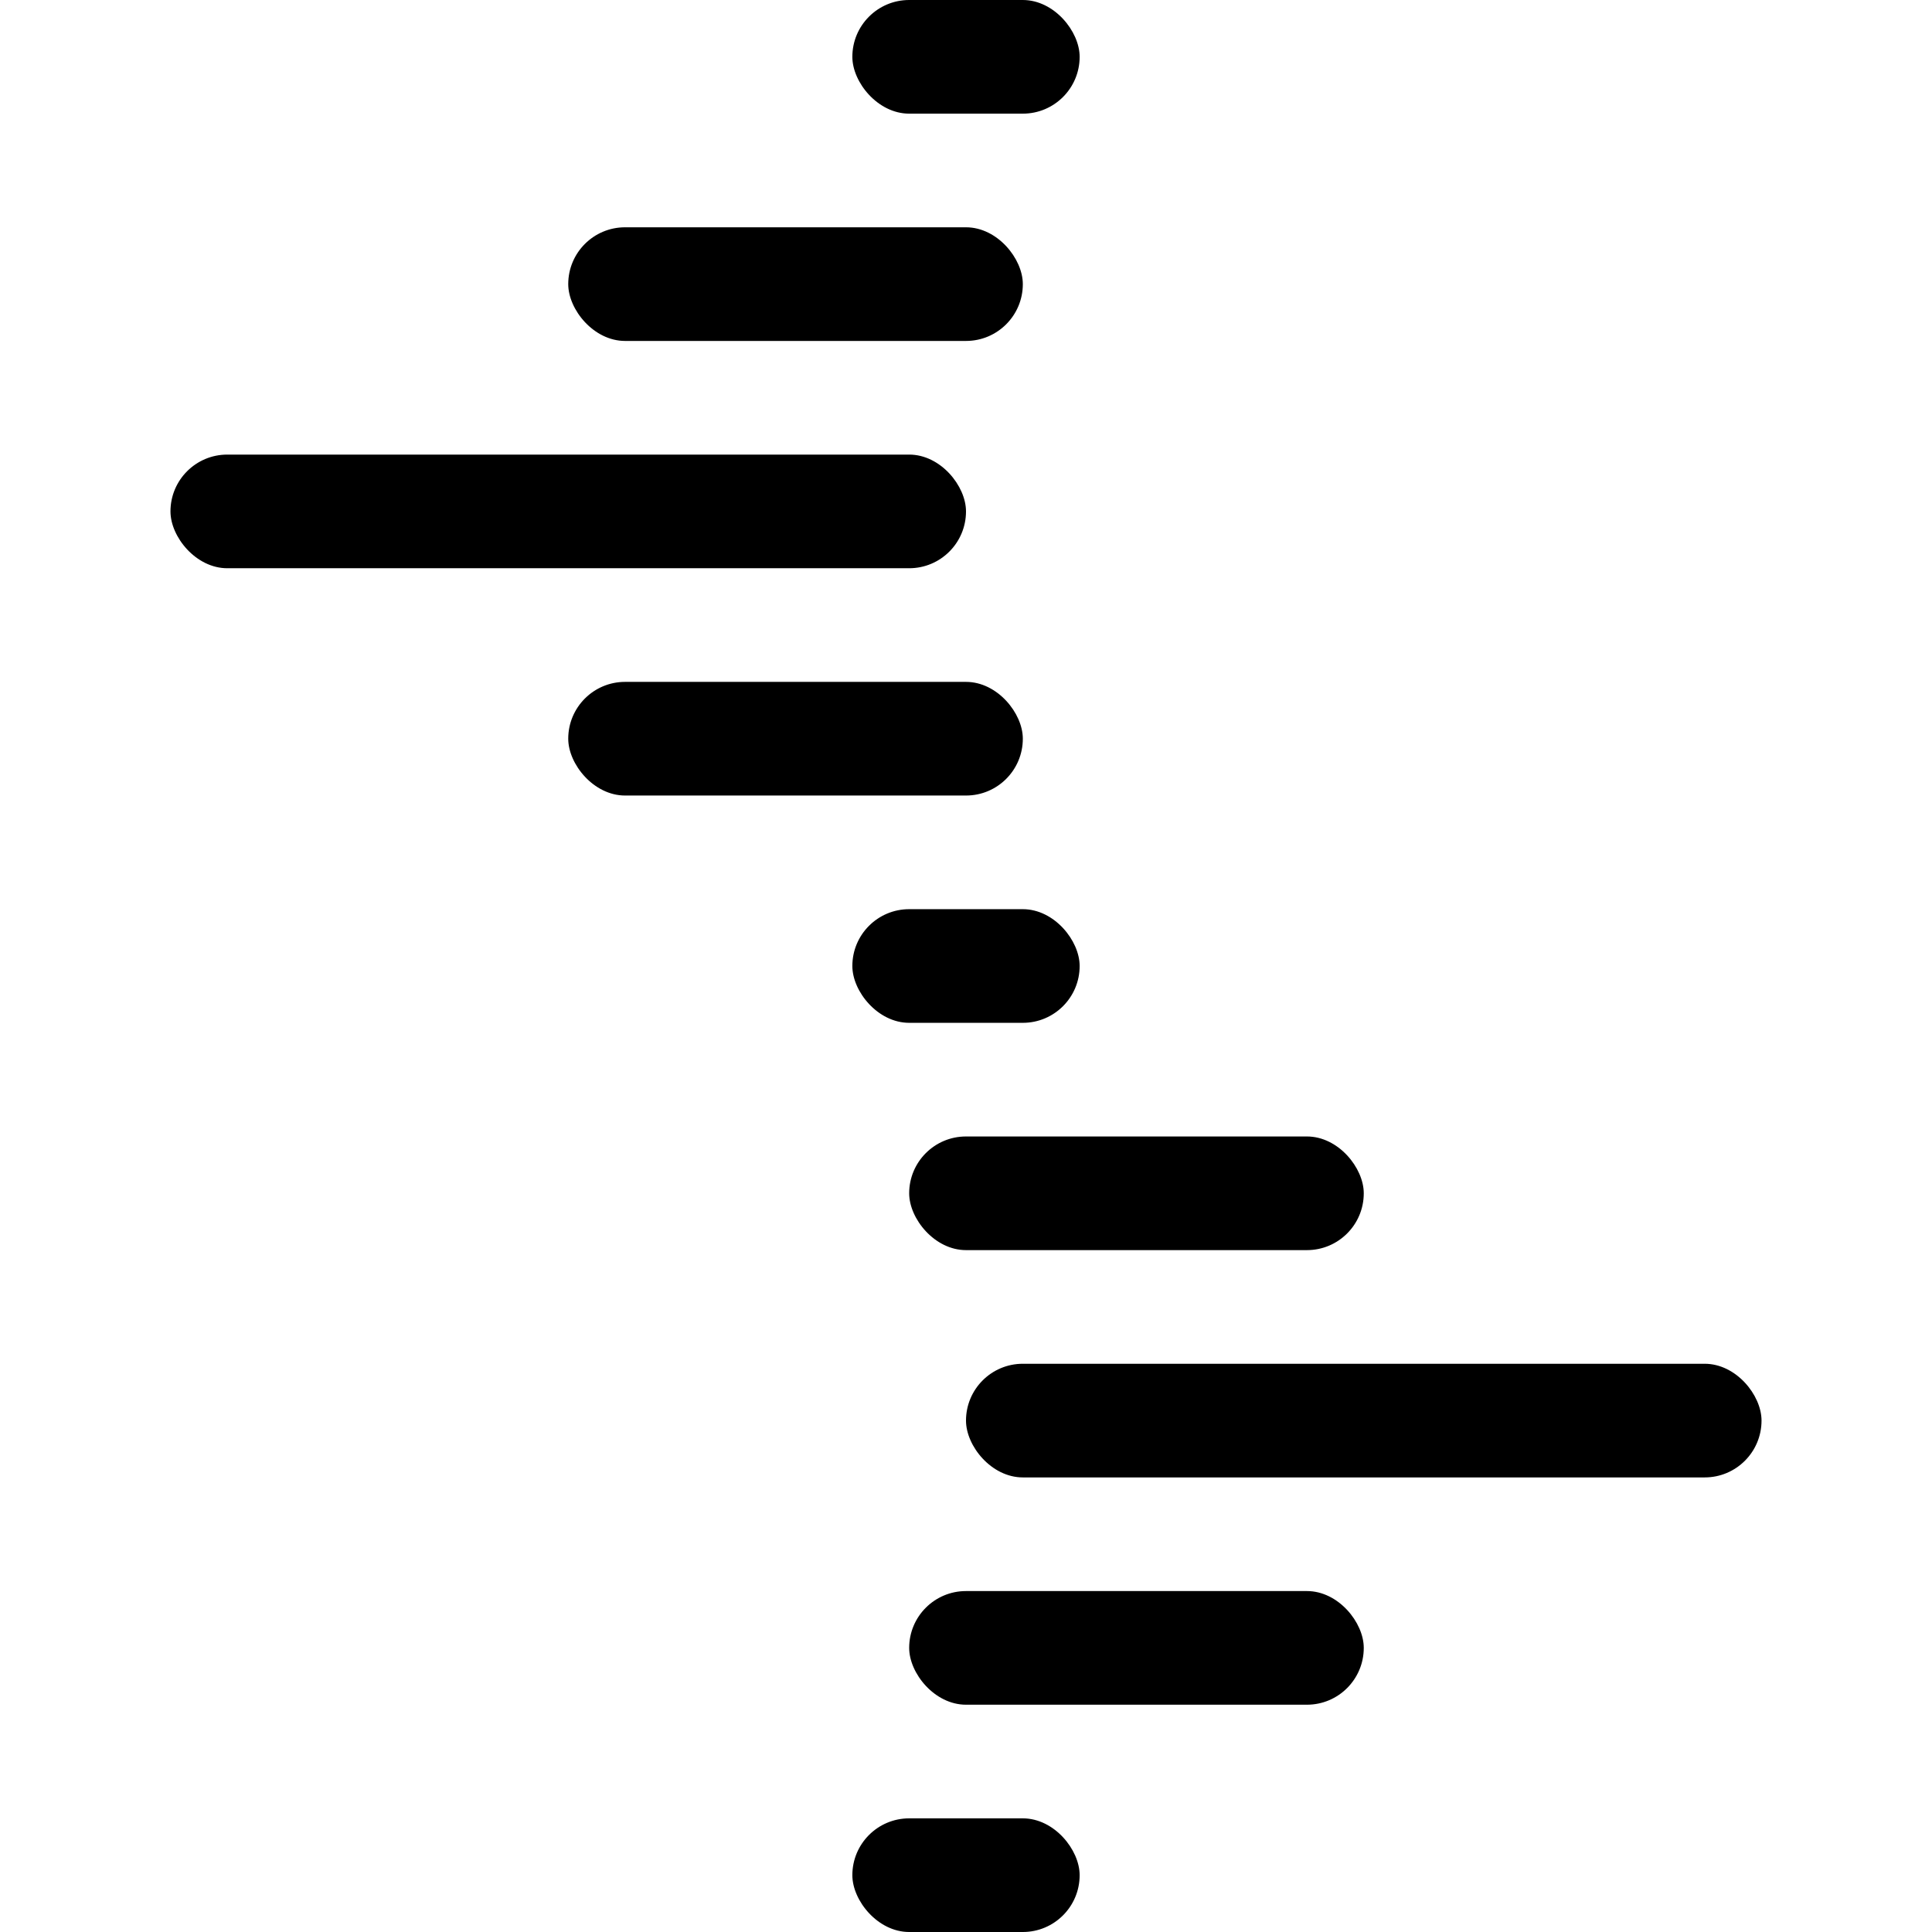 <?xml version="1.0" encoding="UTF-8" standalone="no"?>
<!-- Created with Inkscape (http://www.inkscape.org/) -->

<svg
   xmlns:dc="http://purl.org/dc/elements/1.1/"
   xmlns:cc="http://creativecommons.org/ns#"
   xmlns:rdf="http://www.w3.org/1999/02/22-rdf-syntax-ns#"
   xmlns:svg="http://www.w3.org/2000/svg"
   xmlns="http://www.w3.org/2000/svg"
   xmlns:sodipodi="http://sodipodi.sourceforge.net/DTD/sodipodi-0.dtd"
   xmlns:inkscape="http://www.inkscape.org/namespaces/inkscape"
   width="47.978mm"
   height="47.978mm"
   viewBox="0 0 170 170"
   id="svg2"
   version="1.1"
   inkscape:version="0.91 r"
   sodipodi:docname="logo.svg">
  <defs
     id="defs4" />
  <sodipodi:namedview
     id="base"
     pagecolor="#ffffff"
     bordercolor="#666666"
     borderopacity="1.0"
     inkscape:pageopacity="0.0"
     inkscape:pageshadow="2"
     inkscape:zoom="2.8"
     inkscape:cx="55.528421"
     inkscape:cy="70.130574"
     inkscape:document-units="px"
     inkscape:current-layer="layer1"
     showgrid="true"
     fit-margin-top="0"
     fit-margin-left="0"
     fit-margin-right="0"
     fit-margin-bottom="0"
     inkscape:snap-bbox="true"
     inkscape:bbox-nodes="true"
     inkscape:snap-global="true"
     inkscape:window-width="1920"
     inkscape:window-height="1011"
     inkscape:window-x="0"
     inkscape:window-y="0"
     inkscape:window-maximized="1">
    <inkscape:grid
       type="xygrid"
       id="grid4353" />
  </sodipodi:namedview>
  <g
     inkscape:groupmode="layer"
     id="layer2"
     inkscape:label="Bottom"
     transform="translate(-12.599,-7.401)" />
  <g
     inkscape:label="Layer 1"
     inkscape:groupmode="layer"
     id="layer1"
     transform="translate(-72.599,-468.335)">
    <g
       id="g4374">
      <rect
         style="opacity:1;fill-opacity:1;fill-rule:nonzero;stroke:none;stroke-width:2.3;stroke-miterlimit:4;stroke-dasharray:none;stroke-opacity:1"
         id="rect4311"
         width="20"
         height="10"
         x="147.599"
         y="468.335"
         ry="5" />
      <rect
         style="opacity:1;fill-opacity:1;fill-rule:nonzero;stroke:none;stroke-width:2.3;stroke-miterlimit:4;stroke-dasharray:none;stroke-opacity:1"
         id="rect4333"
         width="40"
         height="10"
         x="122.599"
         y="488.335"
         ry="5" />
      <rect
         ry="5"
         y="508.335"
         x="87.599"
         height="10"
         width="70"
         id="rect4313"
         style="opacity:1;fill-opacity:1;fill-rule:nonzero;stroke:none;stroke-width:2.3;stroke-miterlimit:4;stroke-dasharray:none;stroke-opacity:1" />
      <rect
         ry="5"
         y="528.335"
         x="122.599"
         height="10"
         width="40"
         id="rect4337"
         style="opacity:1;fill-opacity:1;fill-rule:nonzero;stroke:none;stroke-width:2.3;stroke-miterlimit:4;stroke-dasharray:none;stroke-opacity:1" />
      <rect
         ry="5"
         y="548.335"
         x="147.599"
         height="10"
         width="20"
         id="rect4339"
         style="opacity:1;fill-opacity:1;fill-rule:nonzero;stroke:none;stroke-width:2.3;stroke-miterlimit:4;stroke-dasharray:none;stroke-opacity:1" />
      <rect
         ry="5"
         y="568.335"
         x="152.599"
         height="10"
         width="40"
         id="rect4341"
         style="opacity:1;fill-opacity:1;fill-rule:nonzero;stroke:none;stroke-width:2.3;stroke-miterlimit:4;stroke-dasharray:none;stroke-opacity:1" />
      <rect
         style="opacity:1;fill-opacity:1;fill-rule:nonzero;stroke:none;stroke-width:2.3;stroke-miterlimit:4;stroke-dasharray:none;stroke-opacity:1"
         id="rect4343"
         width="70"
         height="10"
         x="157.599"
         y="588.335"
         ry="5" />
      <rect
         style="opacity:1;fill-opacity:1;fill-rule:nonzero;stroke:none;stroke-width:2.3;stroke-miterlimit:4;stroke-dasharray:none;stroke-opacity:1"
         id="rect4345"
         width="40"
         height="10"
         x="152.599"
         y="608.335"
         ry="5" />
      <rect
         style="opacity:1;fill-opacity:1;fill-rule:nonzero;stroke:none;stroke-width:2.3;stroke-miterlimit:4;stroke-dasharray:none;stroke-opacity:1"
         id="rect4347"
         width="20"
         height="10"
         x="147.599"
         y="628.335"
         ry="5" />
    </g>
  </g>
</svg>
